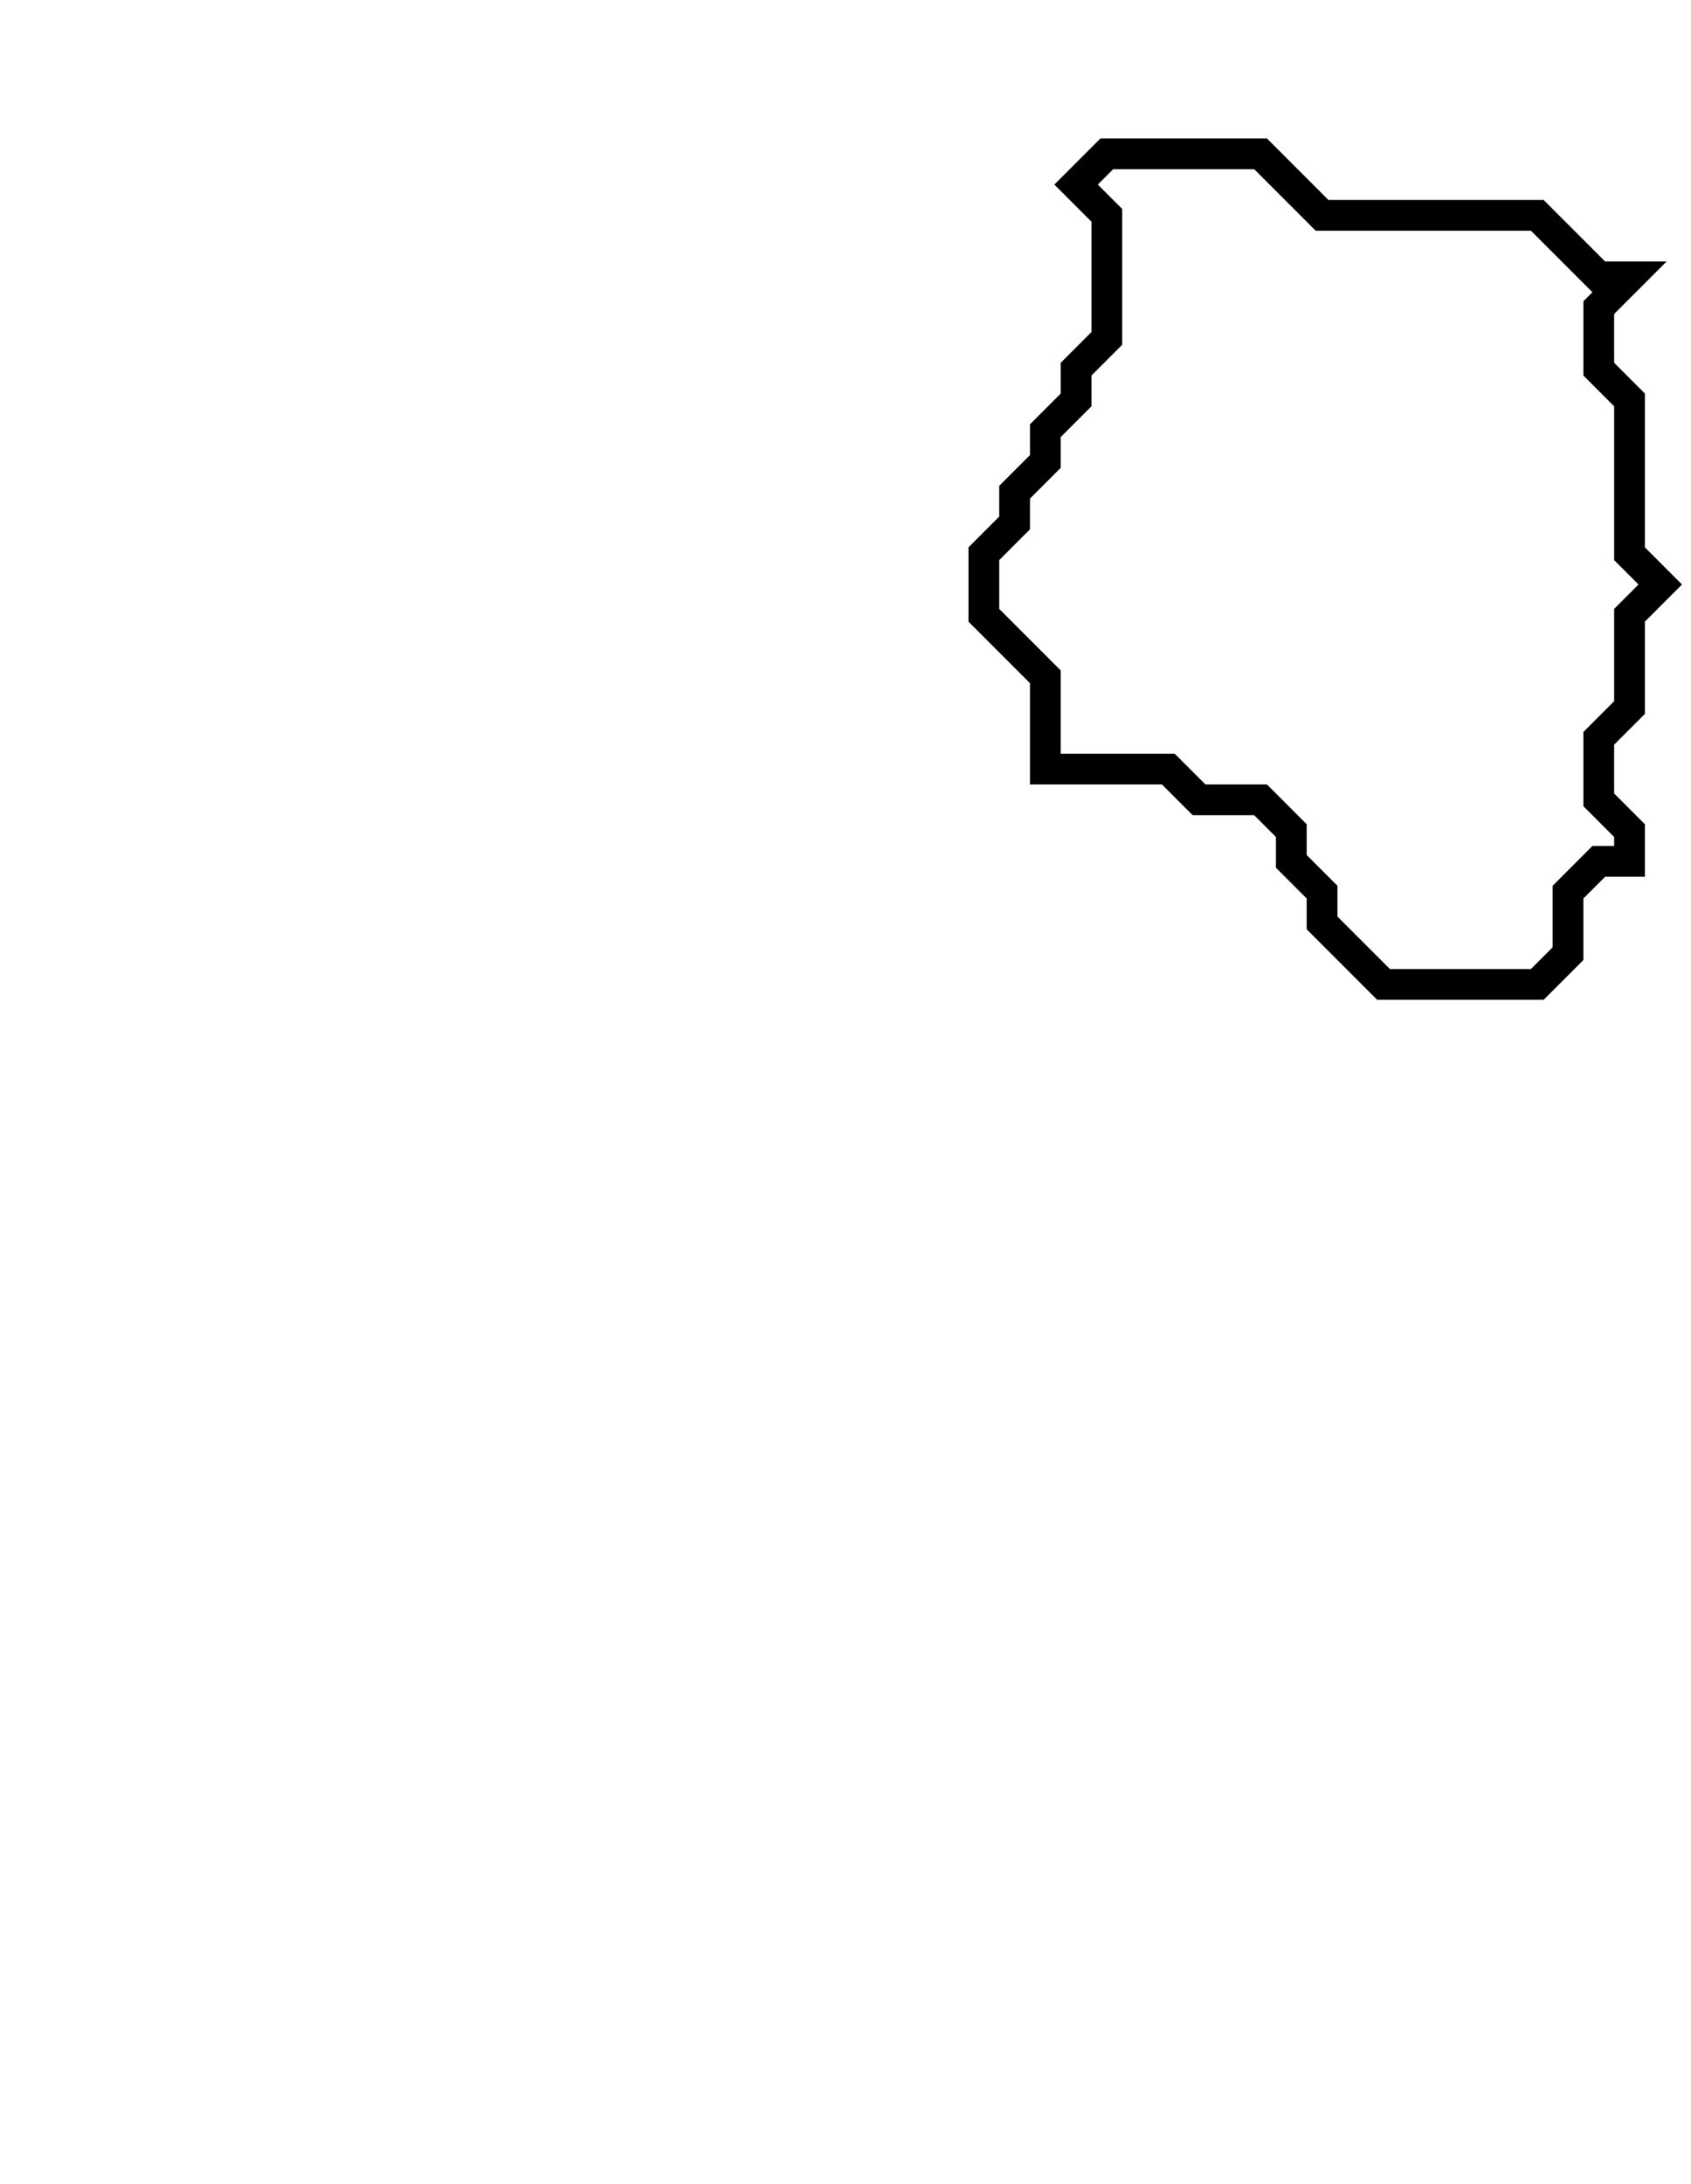 <svg xmlns="http://www.w3.org/2000/svg" width="55" height="71">
  <path d="M 36,5 L 35,6 L 36,7 L 36,11 L 35,12 L 35,13 L 34,14 L 34,15 L 33,16 L 33,17 L 32,18 L 32,20 L 34,22 L 34,25 L 38,25 L 39,26 L 41,26 L 42,27 L 42,28 L 43,29 L 43,30 L 45,32 L 50,32 L 51,31 L 51,29 L 52,28 L 53,28 L 53,27 L 52,26 L 52,24 L 53,23 L 53,20 L 54,19 L 53,18 L 53,13 L 52,12 L 52,10 L 53,9 L 52,9 L 50,7 L 43,7 L 41,5 Z" fill="none" stroke="black" stroke-width="1"/>
</svg>